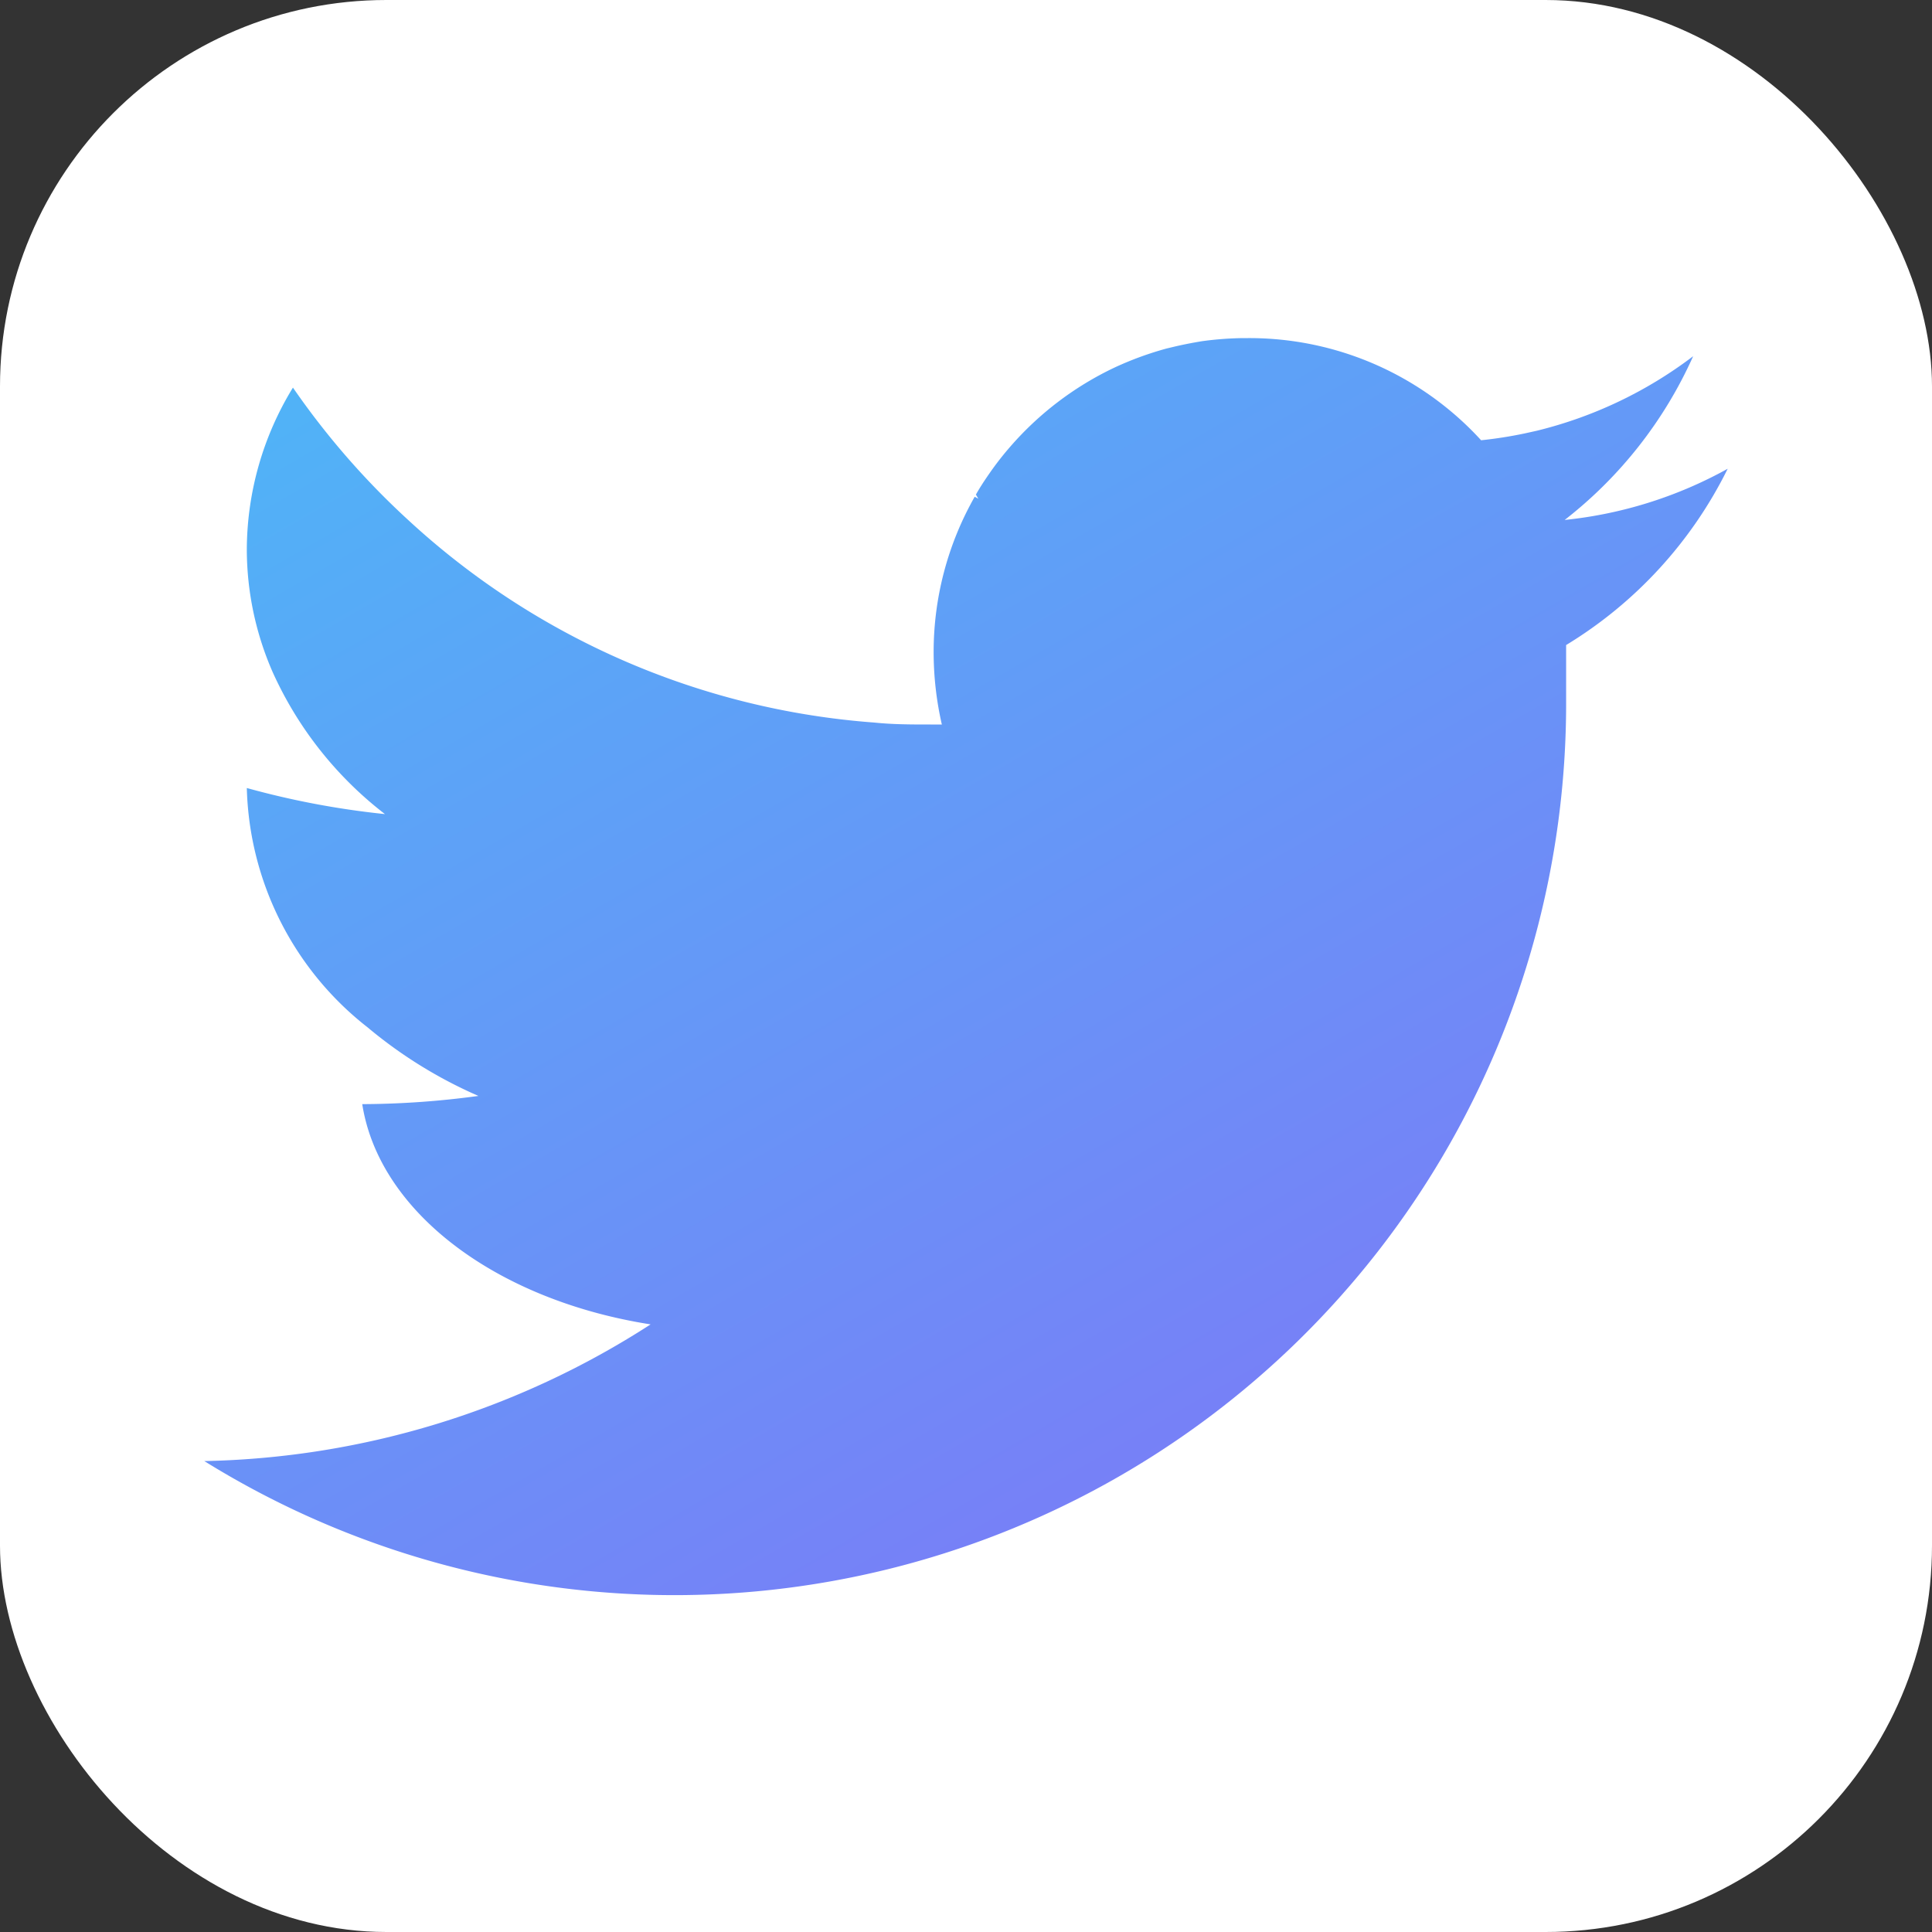 <svg xmlns="http://www.w3.org/2000/svg" xmlns:xlink="http://www.w3.org/1999/xlink" viewBox="0 0 80 80"><rect x="0" y="0" width="80" height="80" fill="#333333" stroke="none"/><defs><style>.cls-1{fill:#fff;}.cls-2{fill:url(#linear-gradient);}</style><linearGradient id="linear-gradient" x1="51.23" y1="58.31" x2="23.15" y2="9.68" gradientUnits="userSpaceOnUse"><stop offset="0" stop-color="#3d4bf4" stop-opacity="0.7"/><stop offset="1" stop-color="#0693f4" stop-opacity="0.7"/></linearGradient></defs><title>twitter-icon-gradient</title><g id="Layer_2" data-name="Layer 2"><g id="Layer_1-2" data-name="Layer 1"><rect class="cls-1" width="80" height="80" rx="16" ry="16"/><path class="cls-2" d="M71.54,19.41a17.62,17.62,0,0,1-6.75,2.12,17.8,17.8,0,0,0,5.32-6.78,17.63,17.63,0,0,1-6.49,3.09l-.5.11a17.55,17.55,0,0,1-1.79.28A13,13,0,0,0,51.68,14h-.21a13.76,13.76,0,0,0-1.71.13c-.42.07-.83.15-1.24.25l-.21.05a13.6,13.6,0,0,0-2.16.79,13.21,13.21,0,0,0-4.33,3.29A12.64,12.64,0,0,0,41,19.56c-.21.3-.41.6-.59.92l.1.17-.15-.08A13,13,0,0,0,38.66,27a13.45,13.45,0,0,0,.34,3h-.46c-.78,0-1.56,0-2.33-.08A31.91,31.91,0,0,1,16.9,21.53a32.35,32.35,0,0,1-4.77-5.48,12.9,12.9,0,0,0-1.91,6.7,12.71,12.71,0,0,0,1.07,5.08,15.41,15.41,0,0,0,4.65,5.88,34.81,34.81,0,0,1-5.72-1.08v0a13,13,0,0,0,5,9.91,18.89,18.89,0,0,0,4.59,2.84,36.31,36.31,0,0,1-4.81.34c.7,4.48,5.57,8.12,11.94,9.12A35.32,35.32,0,0,1,8.46,60.5,36.92,36.92,0,0,0,64.85,29.14c0-.65,0-1.3,0-1.94h0l0-.49A17.72,17.72,0,0,0,71.54,19.41Z"/></g></g></svg>